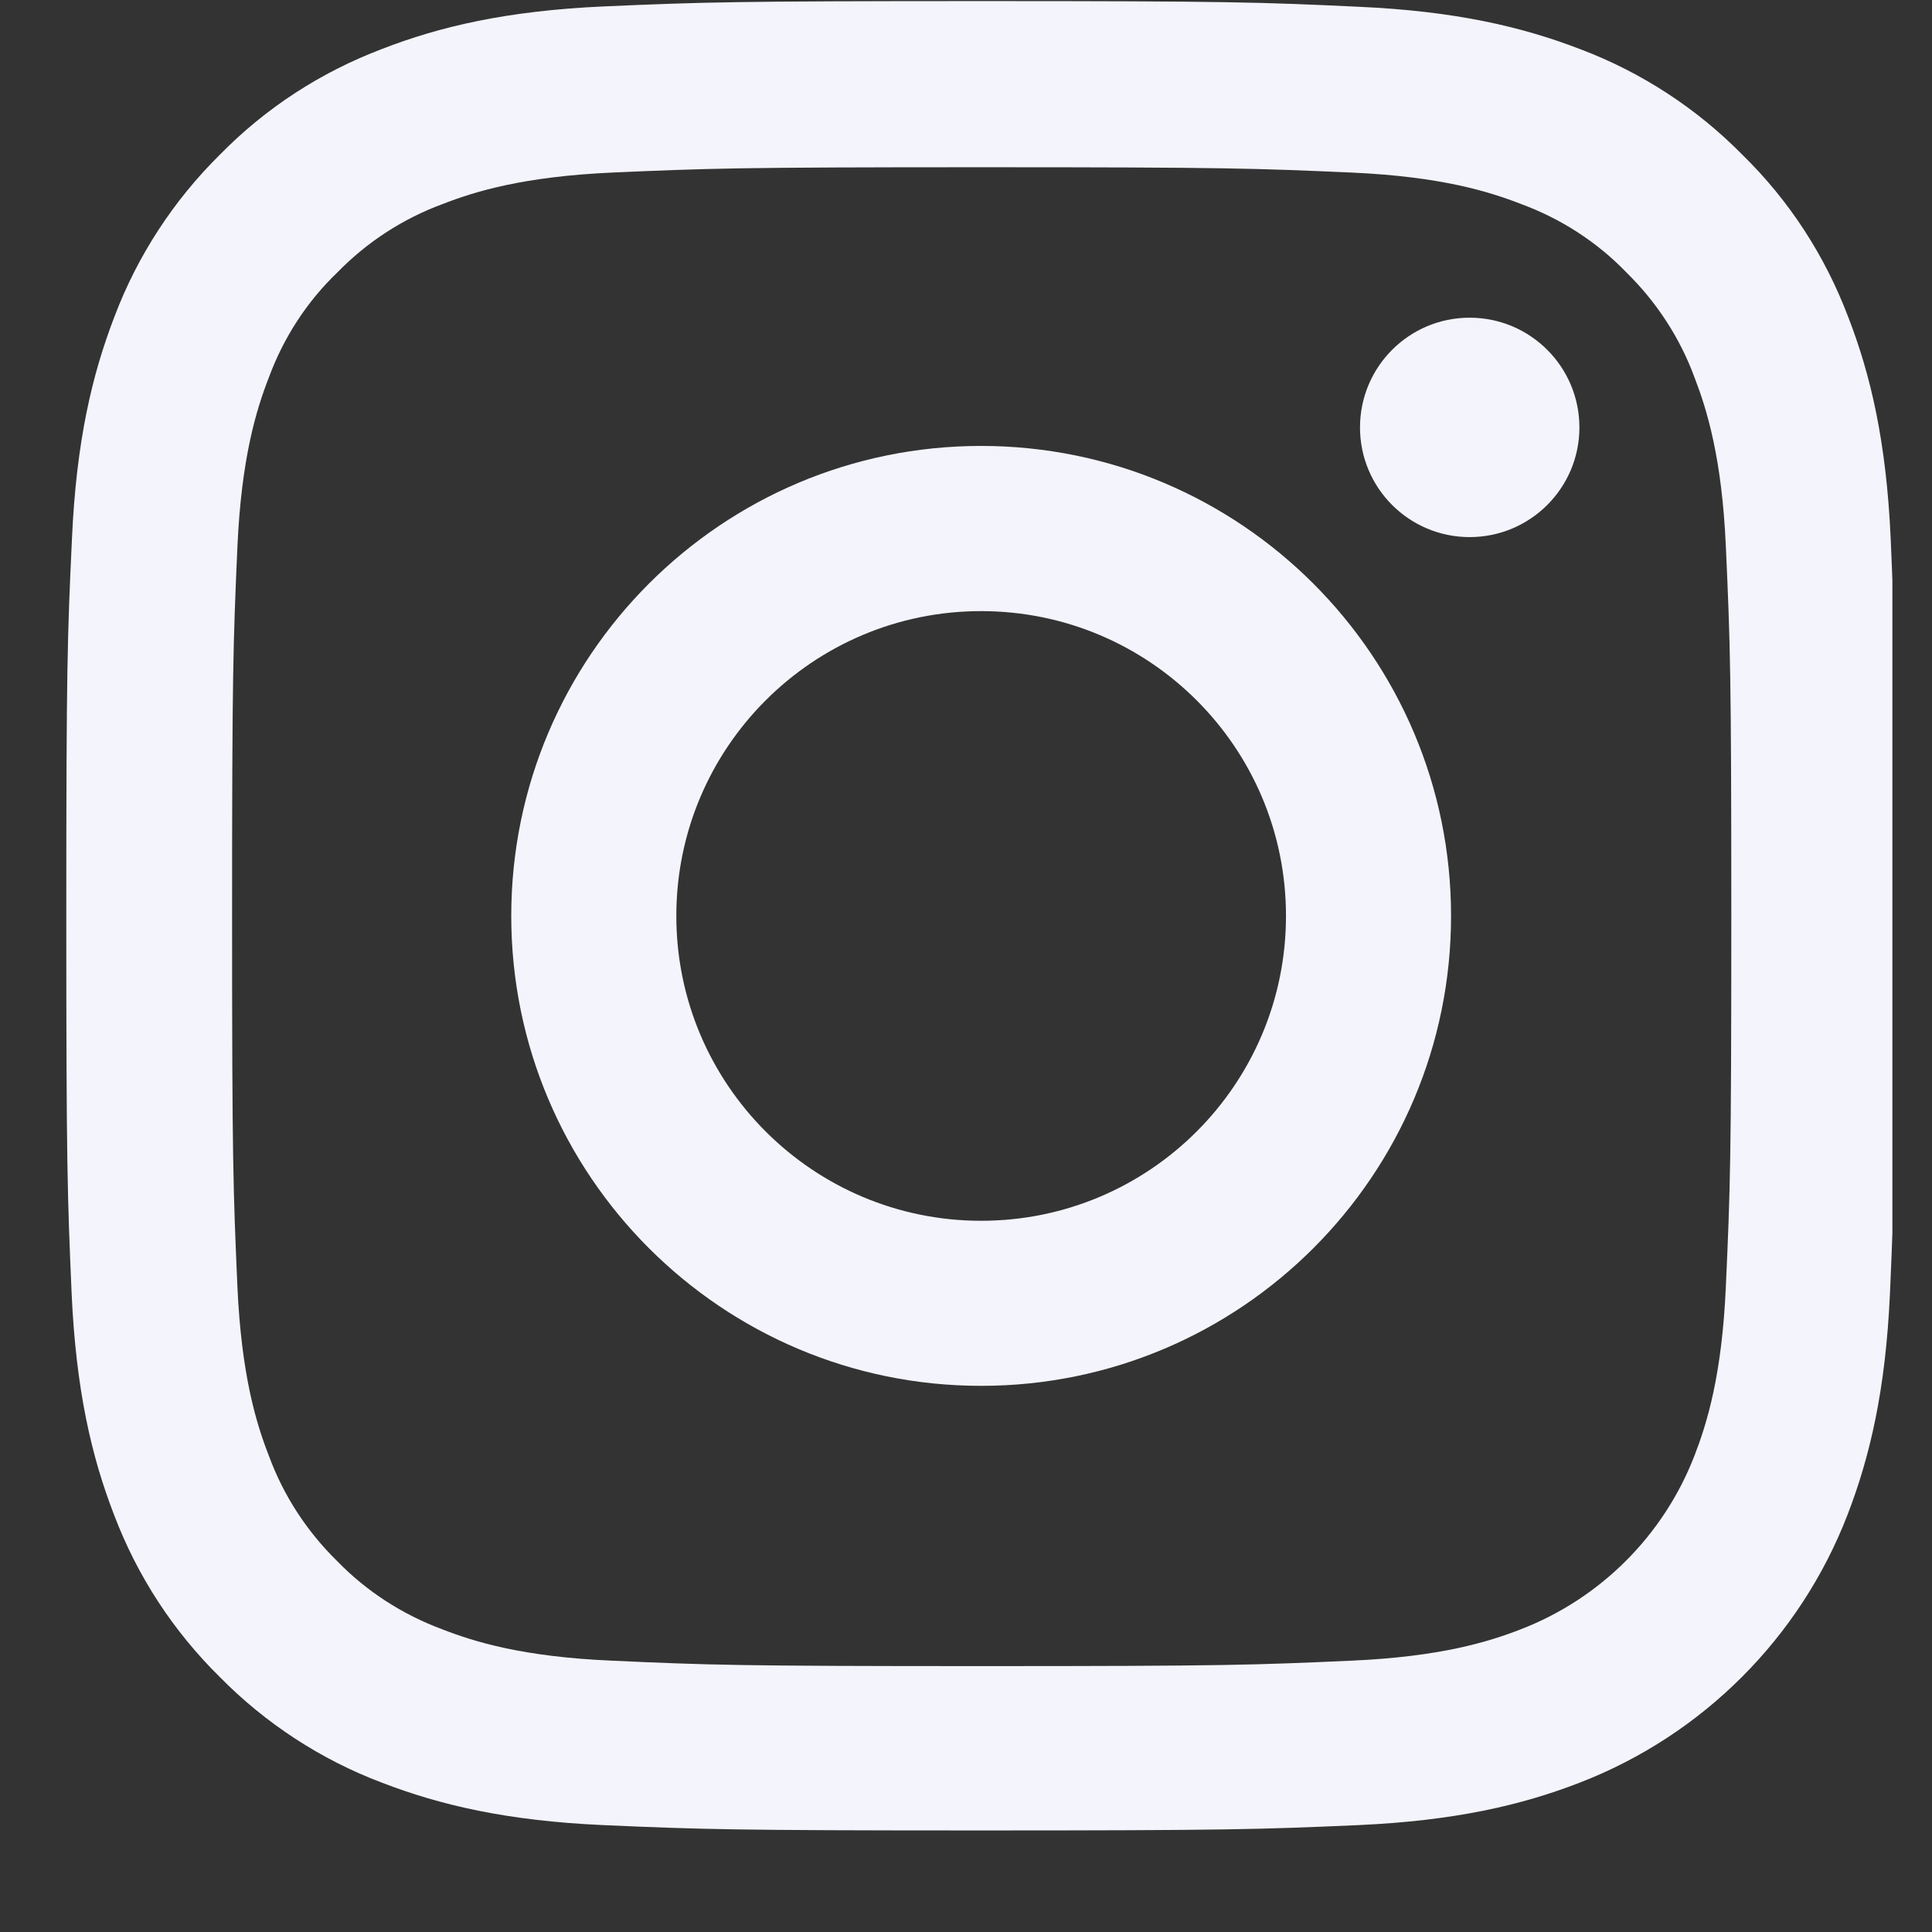 <svg width="16" height="16" viewBox="0 0 16 16" fill="none" xmlns="http://www.w3.org/2000/svg">
<rect x="0" y="0" width="16" height="16" fill="#333333" stroke="none"/>
<g clip-path="url(#clip0_826936_52)">
<path d="M15.658 4.463C15.622 3.658 15.492 3.105 15.306 2.625C15.113 2.116 14.817 1.66 14.429 1.281C14.051 0.897 13.592 0.598 13.089 0.408C12.606 0.222 12.056 0.092 11.251 0.056C10.44 0.018 10.182 0.009 8.125 0.009C6.068 0.009 5.811 0.018 5.003 0.053C4.198 0.089 3.645 0.219 3.165 0.405C2.656 0.598 2.2 0.894 1.821 1.281C1.437 1.66 1.138 2.119 0.948 2.622C0.762 3.105 0.632 3.655 0.596 4.46C0.558 5.271 0.549 5.528 0.549 7.585C0.549 9.642 0.558 9.9 0.593 10.708C0.629 11.513 0.759 12.066 0.945 12.546C1.138 13.055 1.437 13.511 1.821 13.889C2.2 14.274 2.659 14.573 3.162 14.763C3.645 14.949 4.195 15.079 5 15.115C5.808 15.15 6.066 15.159 8.123 15.159C10.18 15.159 10.437 15.15 11.245 15.115C12.05 15.079 12.603 14.949 13.083 14.763C14.101 14.369 14.906 13.564 15.3 12.546C15.486 12.063 15.616 11.513 15.652 10.708C15.687 9.9 15.696 9.642 15.696 7.585C15.696 5.528 15.693 5.271 15.658 4.463ZM14.293 10.649C14.261 11.389 14.136 11.788 14.033 12.055C13.778 12.714 13.255 13.238 12.595 13.493C12.328 13.597 11.926 13.721 11.189 13.753C10.389 13.789 10.15 13.798 8.128 13.798C6.107 13.798 5.864 13.789 5.068 13.753C4.328 13.721 3.929 13.597 3.662 13.493C3.334 13.371 3.035 13.179 2.792 12.928C2.541 12.682 2.348 12.386 2.227 12.057C2.123 11.791 1.999 11.389 1.966 10.652C1.931 9.853 1.922 9.613 1.922 7.591C1.922 5.57 1.931 5.327 1.966 4.531C1.999 3.791 2.123 3.392 2.227 3.125C2.348 2.797 2.541 2.498 2.795 2.255C3.041 2.003 3.337 1.811 3.665 1.69C3.932 1.586 4.334 1.462 5.071 1.429C5.87 1.394 6.11 1.385 8.131 1.385C10.156 1.385 10.395 1.394 11.192 1.429C11.932 1.462 12.331 1.586 12.598 1.69C12.926 1.811 13.225 2.003 13.468 2.255C13.719 2.501 13.912 2.797 14.033 3.125C14.136 3.392 14.261 3.794 14.293 4.531C14.329 5.33 14.338 5.57 14.338 7.591C14.338 9.613 14.329 9.85 14.293 10.649Z" fill="#F4F4FD"/>
<path d="M8.125 3.693C5.977 3.693 4.234 5.437 4.234 7.585C4.234 9.734 5.977 11.477 8.125 11.477C10.274 11.477 12.017 9.734 12.017 7.585C12.017 5.437 10.274 3.693 8.125 3.693ZM8.125 10.11C6.732 10.11 5.601 8.979 5.601 7.585C5.601 6.191 6.732 5.061 8.125 5.061C9.52 5.061 10.65 6.191 10.65 7.585C10.65 8.979 9.52 10.11 8.125 10.11V10.11Z" fill="#F4F4FD"/>
<path d="M13.08 3.54C13.08 4.041 12.673 4.448 12.171 4.448C11.669 4.448 11.263 4.041 11.263 3.54C11.263 3.038 11.669 2.631 12.171 2.631C12.673 2.631 13.08 3.038 13.08 3.54V3.54Z" fill="#F4F4FD"/>
</g>
<defs>
<clipPath id="clip0_826936_52">
<rect width="15.15" height="15.15" fill="white" transform="translate(0.522 0.009)"/>
</clipPath>
</defs>
</svg>
